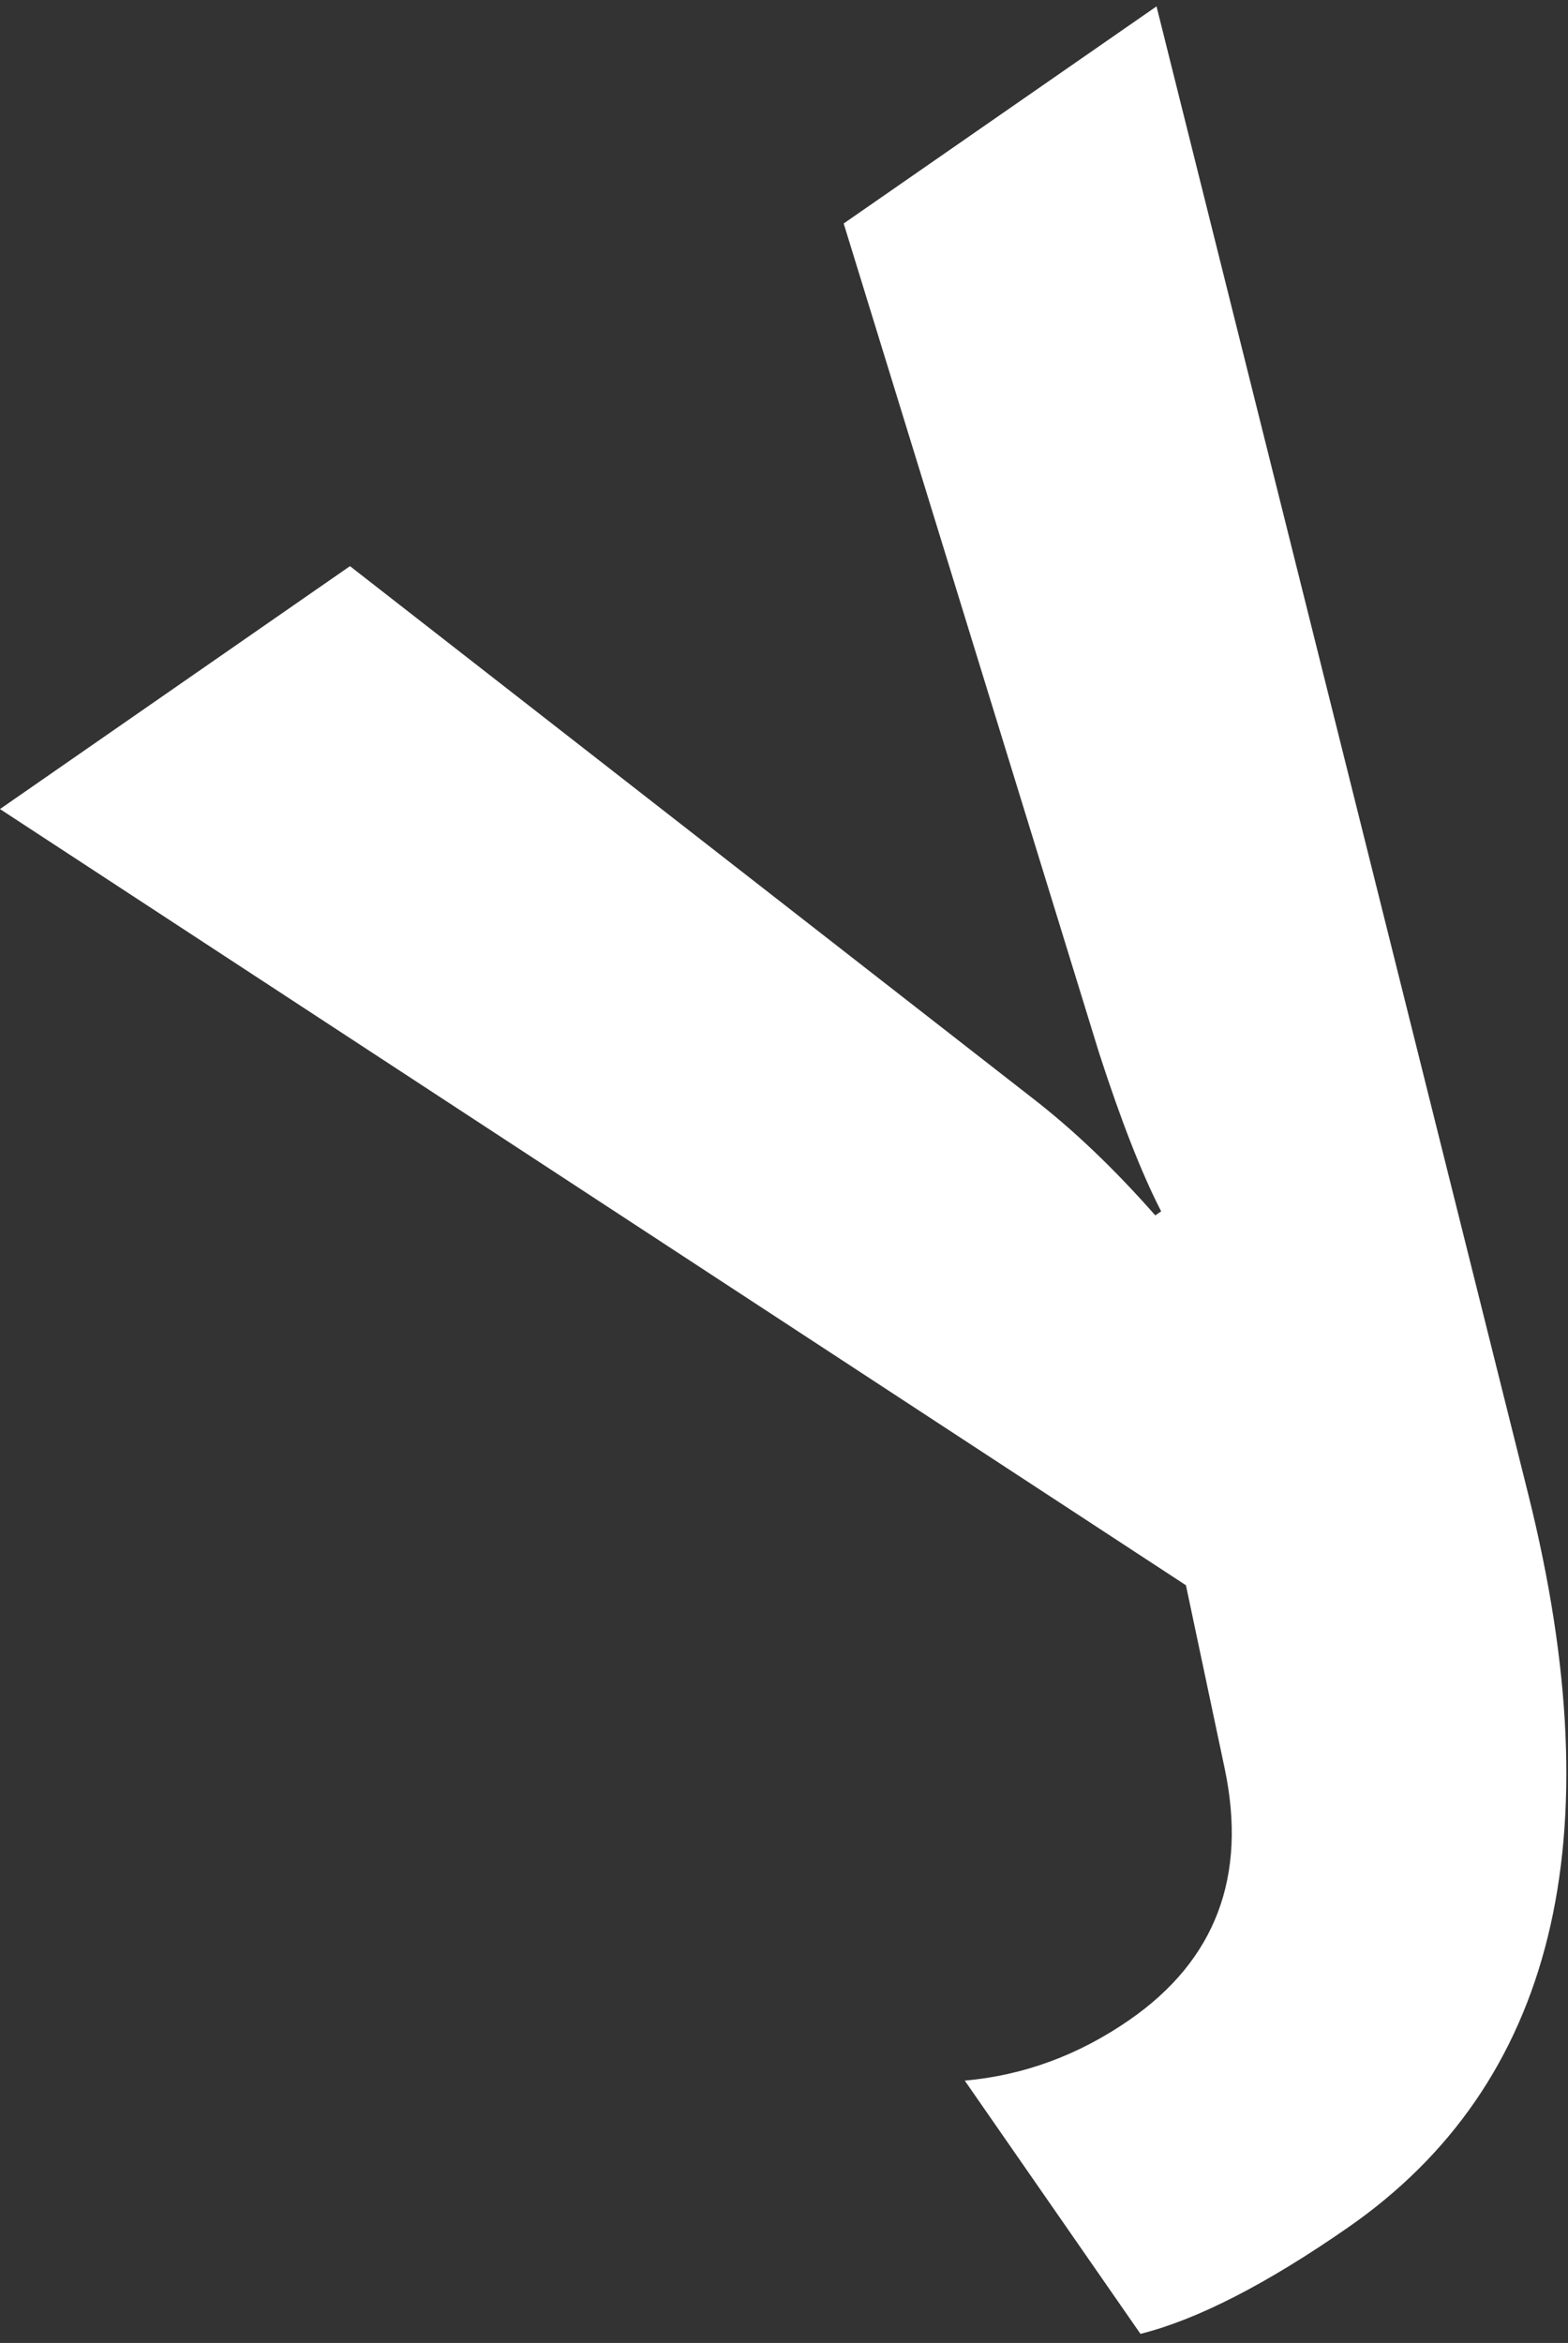 <svg width="166" height="248" viewBox="0 0 166 248" fill="none" xmlns="http://www.w3.org/2000/svg">
<rect x="0" y="0" width="166" height="248" fill="#333333" stroke="none"/>
<path d="M122.438 0.675L161.785 158.141C170.924 194.733 164.557 220.618 142.684 235.796C134.059 241.781 126.744 245.529 120.738 247.038L102.137 220.232C108.393 219.673 114.212 217.526 119.594 213.791C128.702 207.471 132.055 198.603 129.652 187.185L125.552 167.797L-0.001 85.638L37.051 59.926L109.178 116.138C113.575 119.527 117.951 123.697 122.306 128.648L122.927 128.217C120.873 124.225 118.683 118.64 116.36 111.461L89.318 23.657L122.438 0.675Z" fill="white"/>
</svg>

